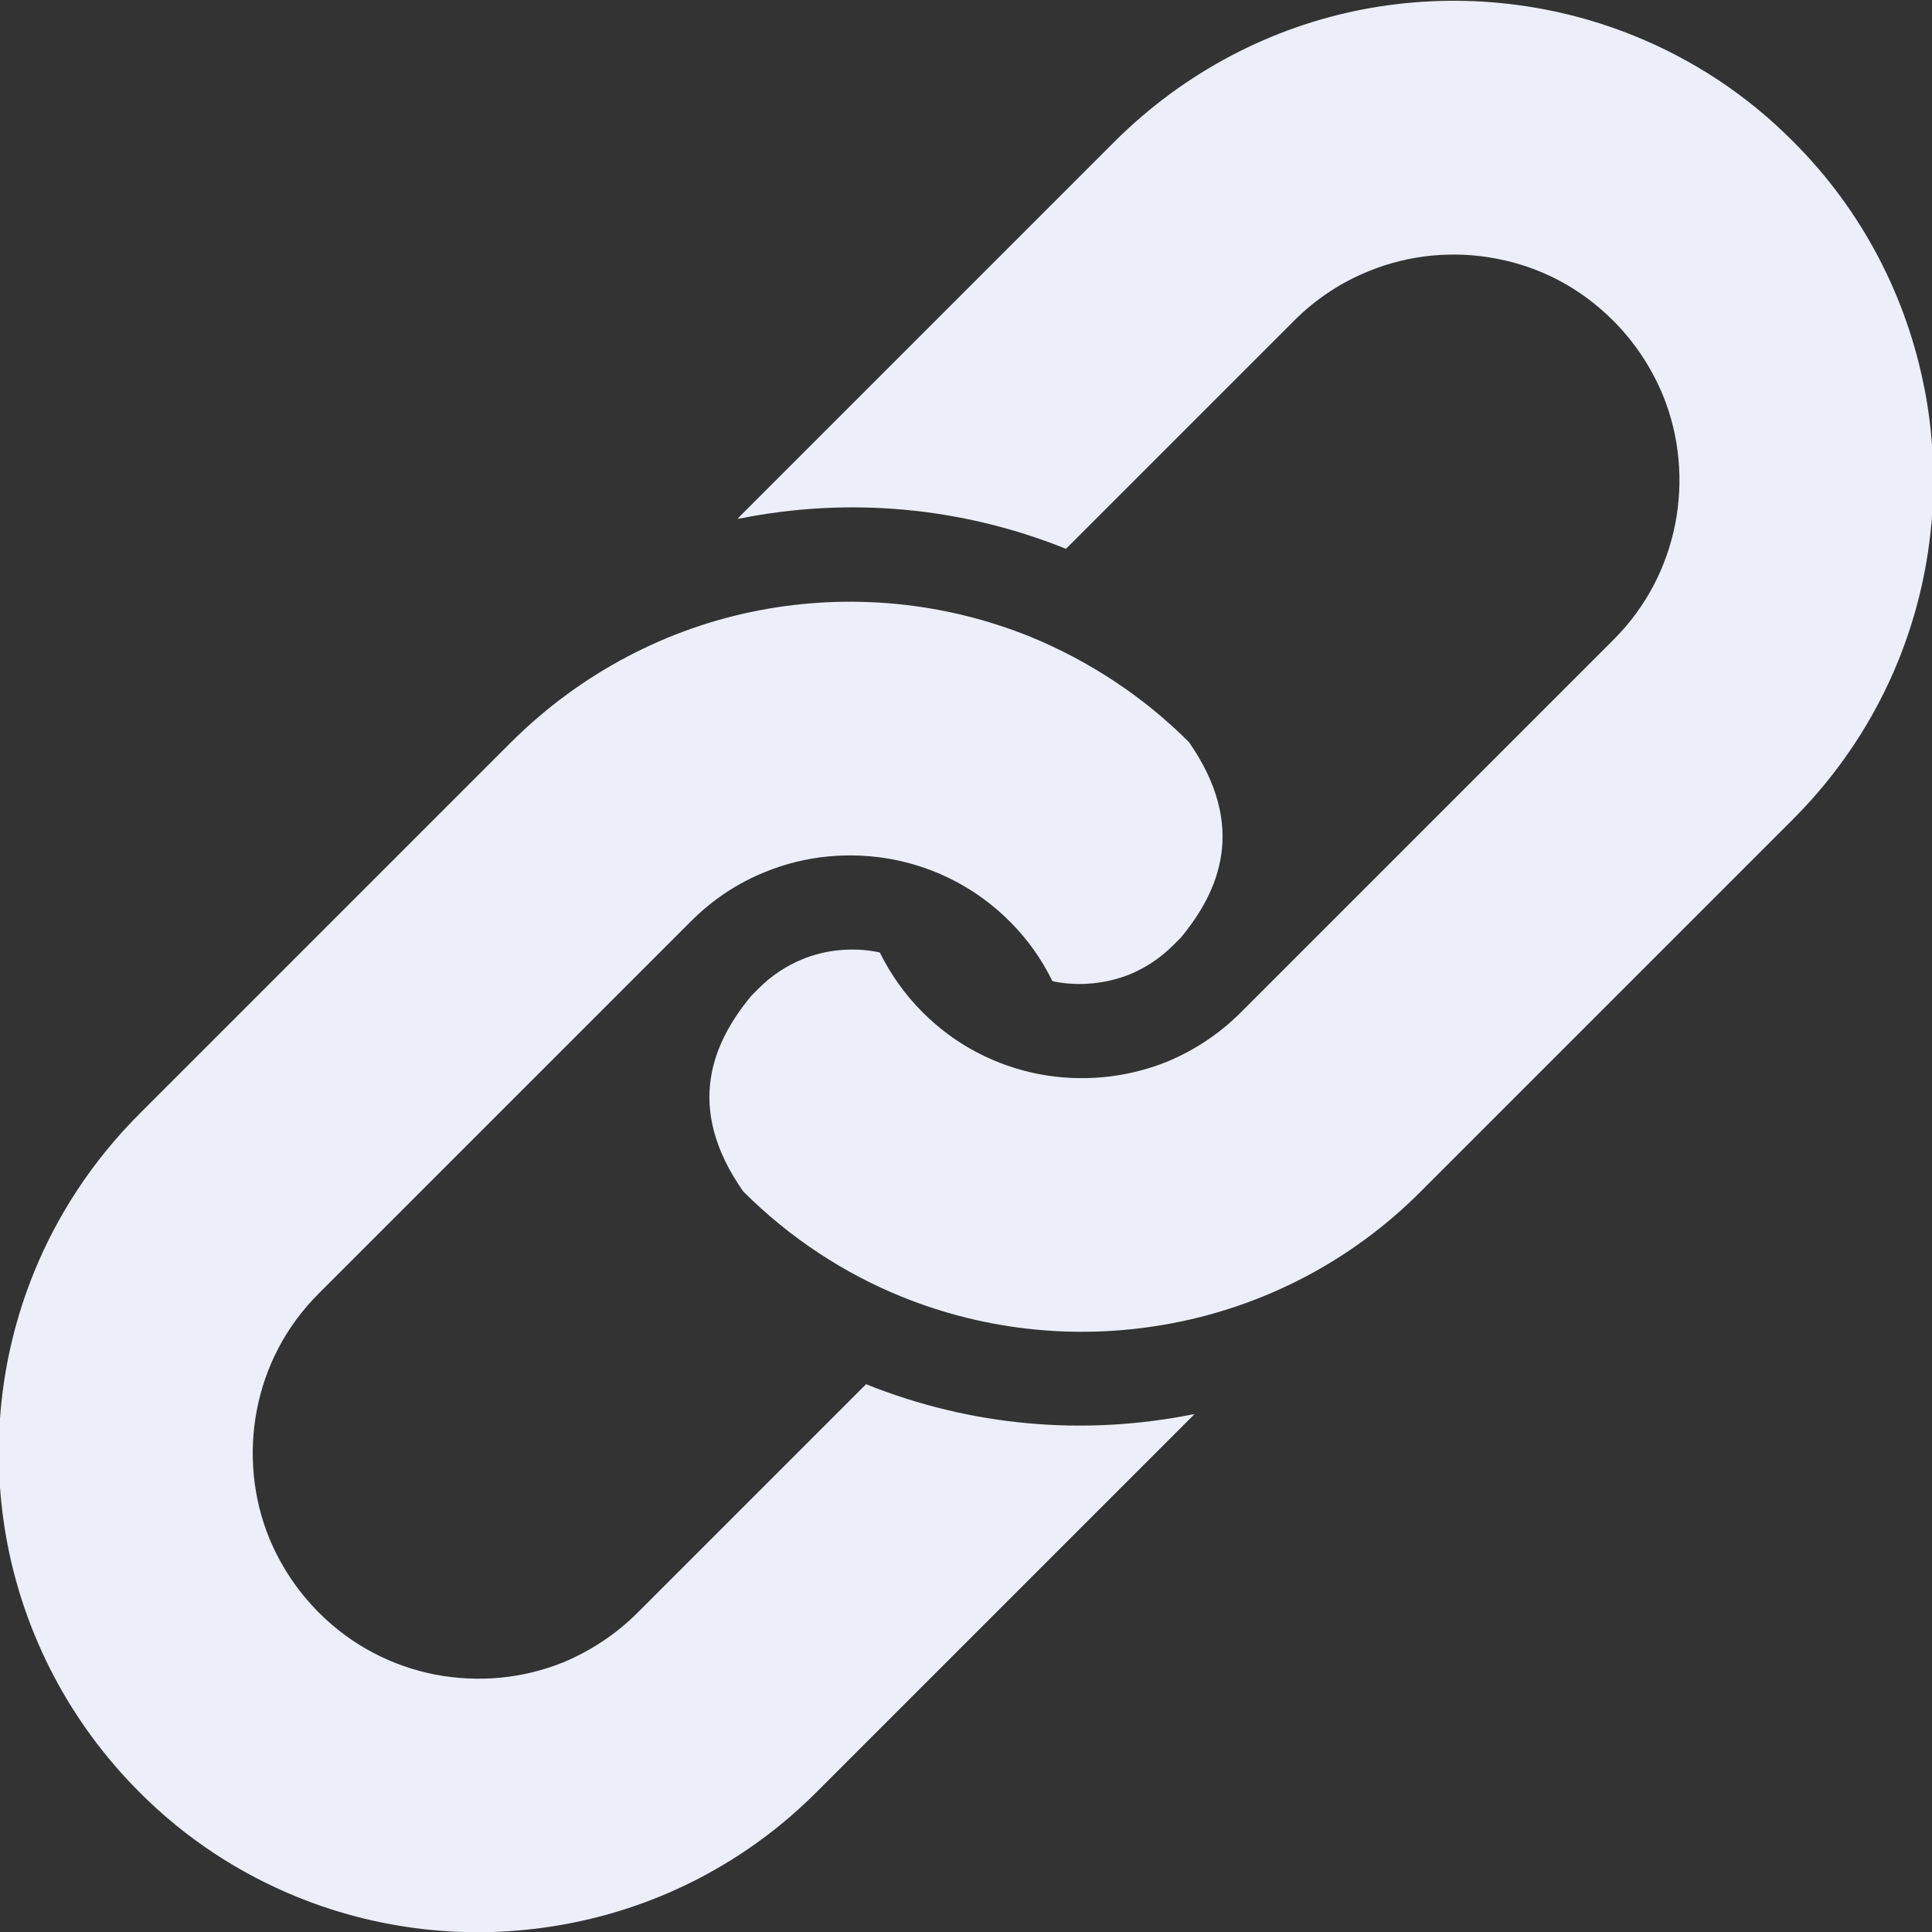 <svg viewBox="0 0 512 512" xmlns="http://www.w3.org/2000/svg">
    <rect x="0" y="0" width="512" height="512" fill="#333333" stroke="none"/>
    <g fill="#eceef9">
        <path d="m510 103c-4.64-24-16.3-47.1-34.9-65.6-12.3-12.4-26.7-21.7-42-27.9-23-9.3-48-11.6-72-7-24 4.64-47 16.4-65.6 34.9l-98.6 98.6c-0.516 0.484-0.984 1-1.44 1.53 0.172-0.031 0.328-0.094 0.5-0.094 29-5.8 58.7-3.09 86.1 7.83 0.141 0.031 0.297 0.125 0.438 0.172l60.5-60.5c5.91-5.89 12.6-10.2 19.8-13.1 10.7-4.38 22.6-5.48 33.9-3.27 11.4 2.19 22 7.59 30.8 16.4 5.91 5.91 10.2 12.6 13.2 19.8 4.38 10.7 5.47 22.6 3.27 34-2.22 11.3-7.59 22-16.4 30.8l-98.6 98.6c-5.89 5.91-12.5 10.2-19.7 13.2-10.8 4.36-22.7 5.44-34 3.27-11.3-2.22-22-7.59-30.8-16.4-4.77-4.8-8.48-10.1-11.3-15.8-0.281-0.063-0.578-0.156-0.875-0.203-6.58-1.23-13.6-0.547-19.8 2.03-4.27 1.78-8.14 4.36-11.5 7.73l-1.92 1.95c-10 12.1-17.9 29.3-2.11 51.8 12.3 12.3 26.7 21.7 42 27.9 23 9.33 48 11.6 72 6.97 24-4.61 47.1-16.3 65.6-34.9l98.6-98.6c12.3-12.3 21.7-26.7 27.9-42 9.31-23 11.6-48 6.98-72z"/>
        <path d="m230 367c-0.188-0.094-0.313-0.125-0.469-0.188l-60.5 60.5c-5.89 5.91-12.6 10.2-19.7 13.2-10.8 4.38-22.6 5.44-34 3.27-11.3-2.22-22-7.59-30.8-16.4-5.91-5.92-10.2-12.6-13.2-19.8-4.36-10.7-5.45-22.6-3.25-34 2.19-11.3 7.58-22 16.4-30.8l98.6-98.6c5.88-5.89 12.5-10.2 19.7-13.1 10.7-4.41 22.6-5.47 34-3.3 11.3 2.23 22 7.59 30.8 16.4 4.8 4.78 8.52 10.1 11.3 15.8 0.266 0.078 0.563 0.141 0.859 0.219 6.59 1.2 13.6 0.484 19.8-2.05 4.31-1.8 8.17-4.41 11.5-7.78l1.92-1.92c10-12.1 17.8-29.3 2.11-51.8-12.3-12.3-26.7-21.6-42-27.9-23-9.3-48-11.6-72-6.98-24 4.62-47 16.4-65.6 34.9l-98.6 98.6c-12.3 12.3-21.7 26.7-27.9 42-9.33 23-11.6 48-6.98 72 4.64 24 16.4 47.1 34.9 65.6 12.3 12.4 26.7 21.7 42 27.9 23 9.31 48 11.6 72 6.95 24-4.61 47.1-16.3 65.6-34.9l98.6-98.6c0.516-0.453 0.984-1 1.45-1.45-0.156 0-0.344 0.063-0.5 0.063-29 5.77-58.7 3.08-86.1-7.84z"/>
    </g>
</svg>
